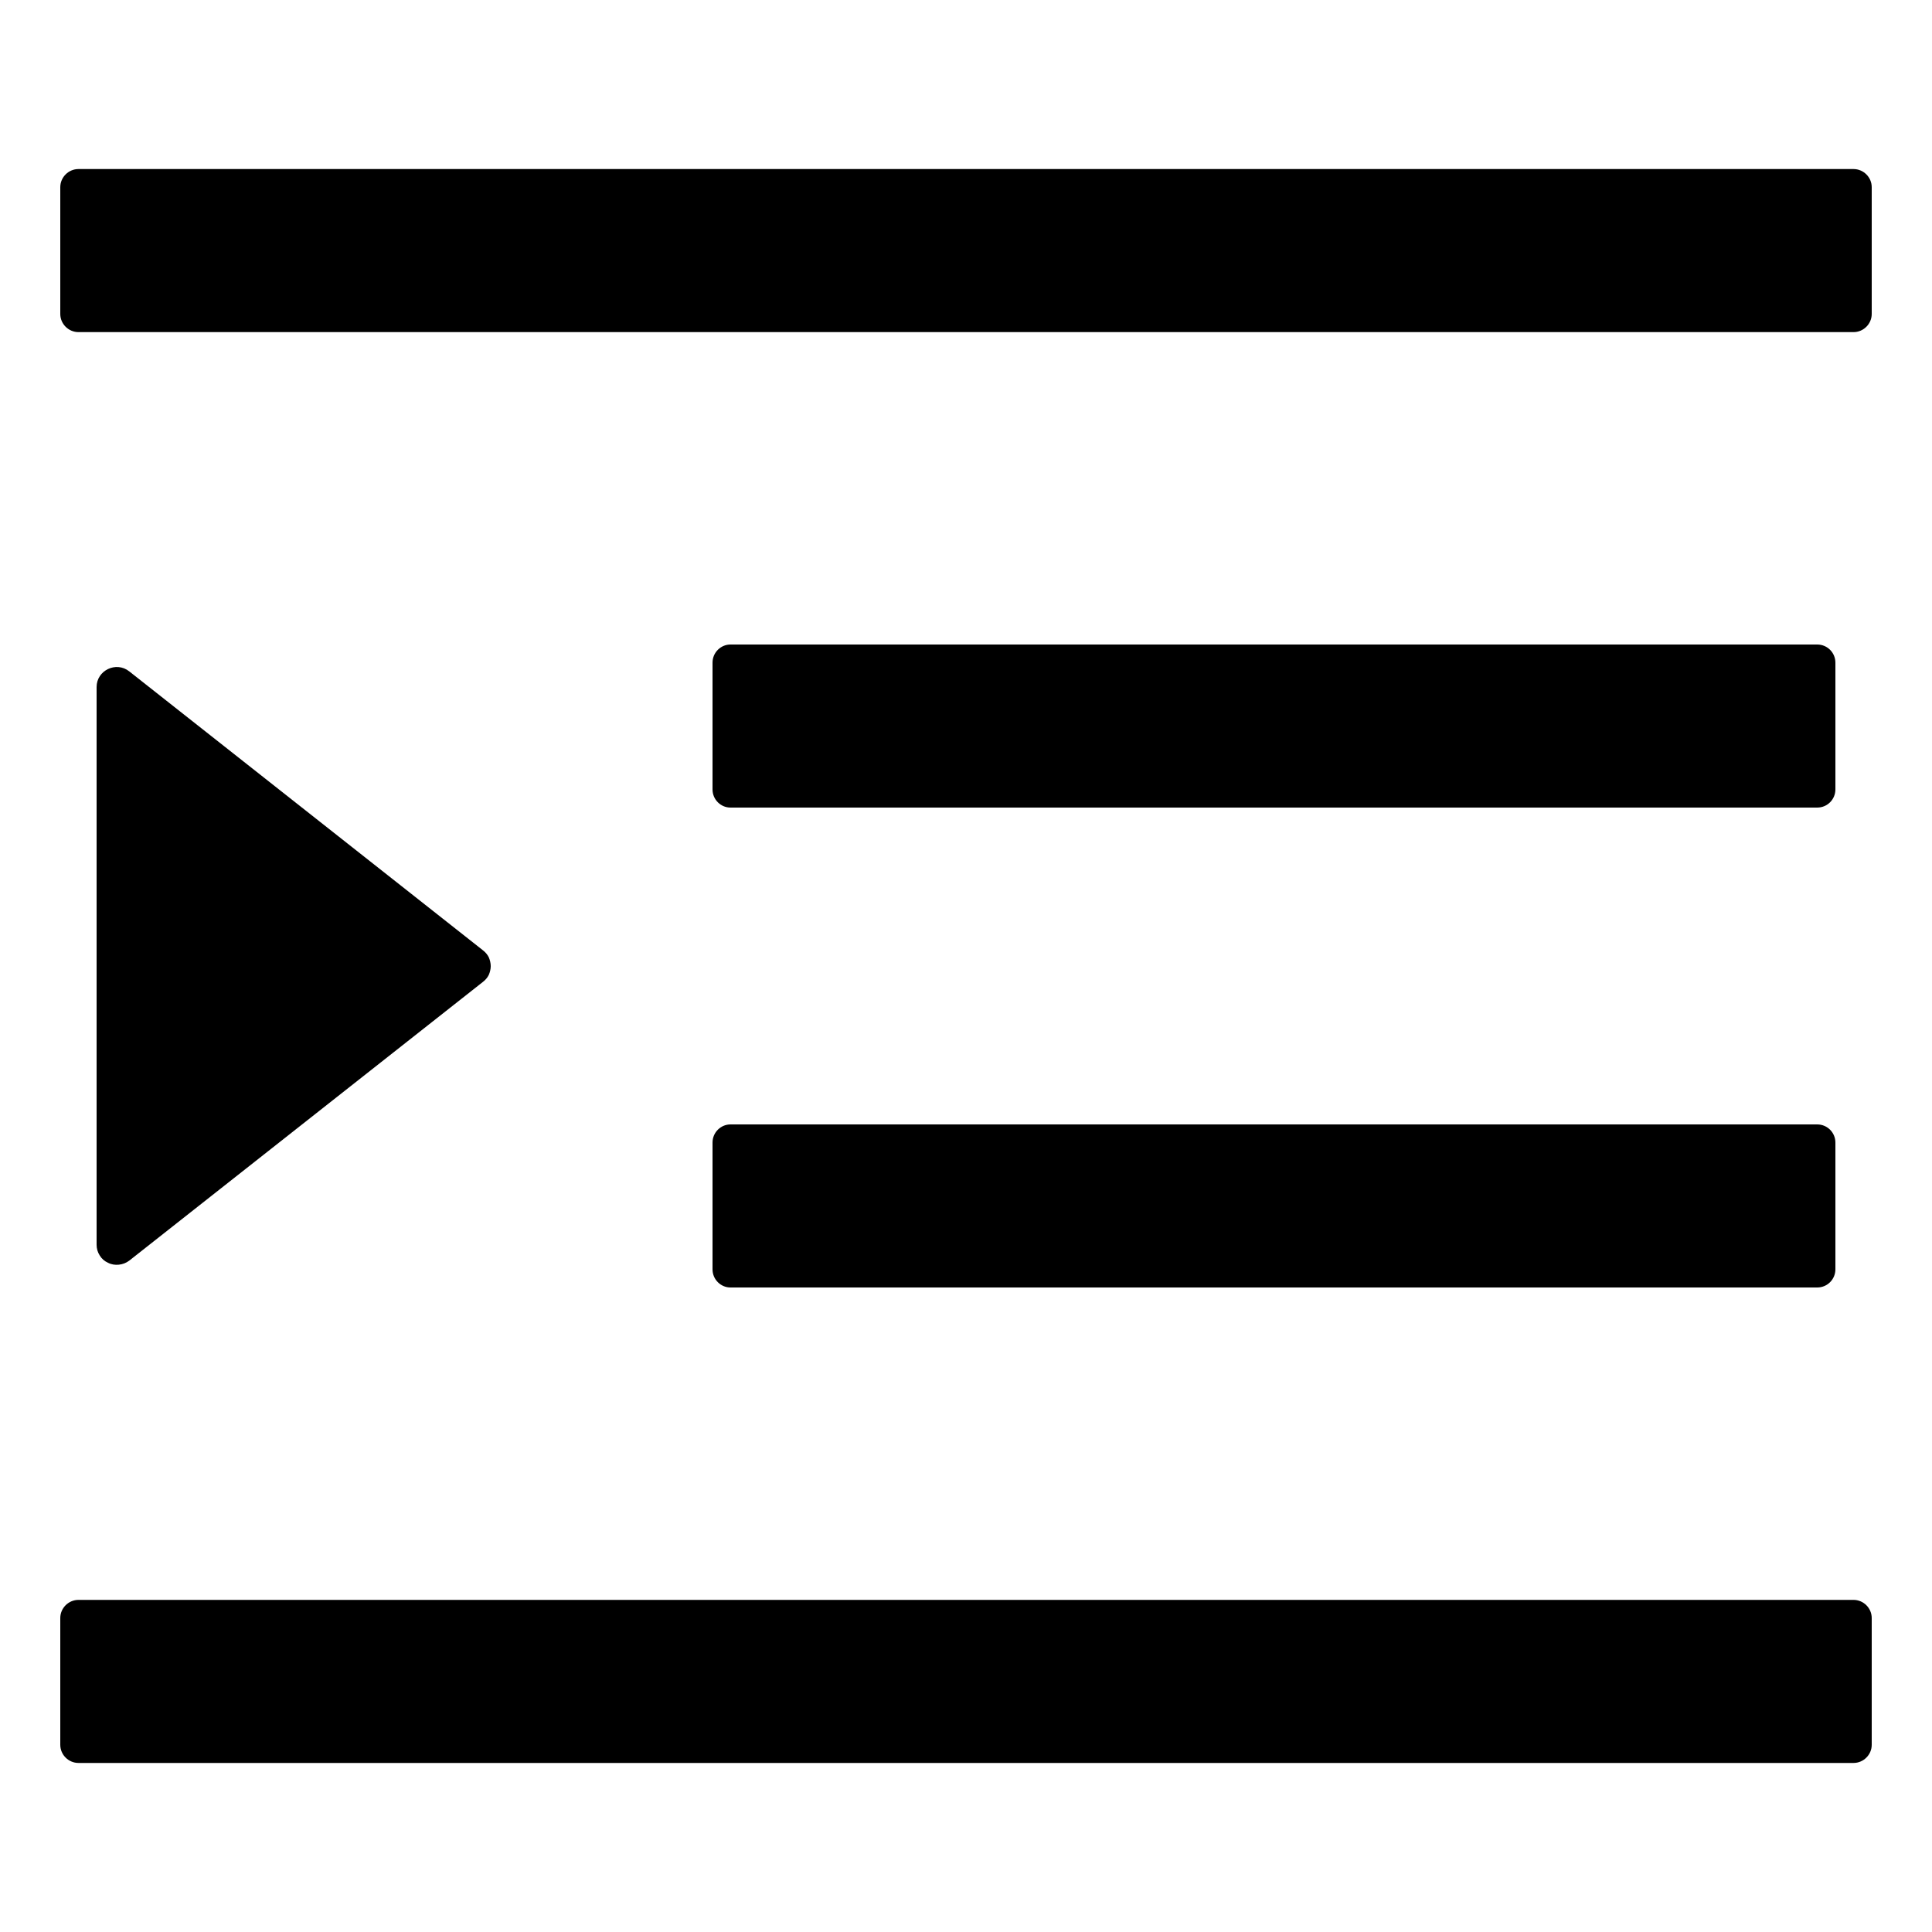 <svg width="10" height="10" viewBox="0 0 10 10" fill="none" xmlns="http://www.w3.org/2000/svg">
<path d="M3.781 4.18H9.406C9.458 4.18 9.5 4.138 9.5 4.086V3.43C9.5 3.378 9.458 3.336 9.406 3.336H3.781C3.73 3.336 3.688 3.378 3.688 3.43V4.086C3.688 4.138 3.73 4.18 3.781 4.18ZM3.688 6.57C3.688 6.622 3.73 6.664 3.781 6.664H9.406C9.458 6.664 9.5 6.622 9.5 6.57V5.914C9.5 5.862 9.458 5.82 9.406 5.82H3.781C3.73 5.82 3.688 5.862 3.688 5.914V6.57ZM9.594 0.875H0.406C0.355 0.875 0.312 0.917 0.312 0.969V1.625C0.312 1.677 0.355 1.719 0.406 1.719H9.594C9.645 1.719 9.688 1.677 9.688 1.625V0.969C9.688 0.917 9.645 0.875 9.594 0.875ZM9.594 8.281H0.406C0.355 8.281 0.312 8.323 0.312 8.375V9.031C0.312 9.083 0.355 9.125 0.406 9.125H9.594C9.645 9.125 9.688 9.083 9.688 9.031V8.375C9.688 8.323 9.645 8.281 9.594 8.281ZM0.669 6.525L2.5 5.082C2.513 5.072 2.523 5.06 2.53 5.046C2.536 5.032 2.54 5.016 2.54 5.001C2.54 4.985 2.536 4.969 2.53 4.955C2.523 4.941 2.513 4.929 2.5 4.919L0.669 3.475C0.601 3.421 0.5 3.47 0.5 3.556V6.443C0.5 6.462 0.505 6.481 0.516 6.498C0.526 6.515 0.541 6.528 0.559 6.536C0.576 6.545 0.596 6.548 0.615 6.546C0.635 6.544 0.653 6.537 0.669 6.525V6.525Z" fill="black"/>
</svg>
